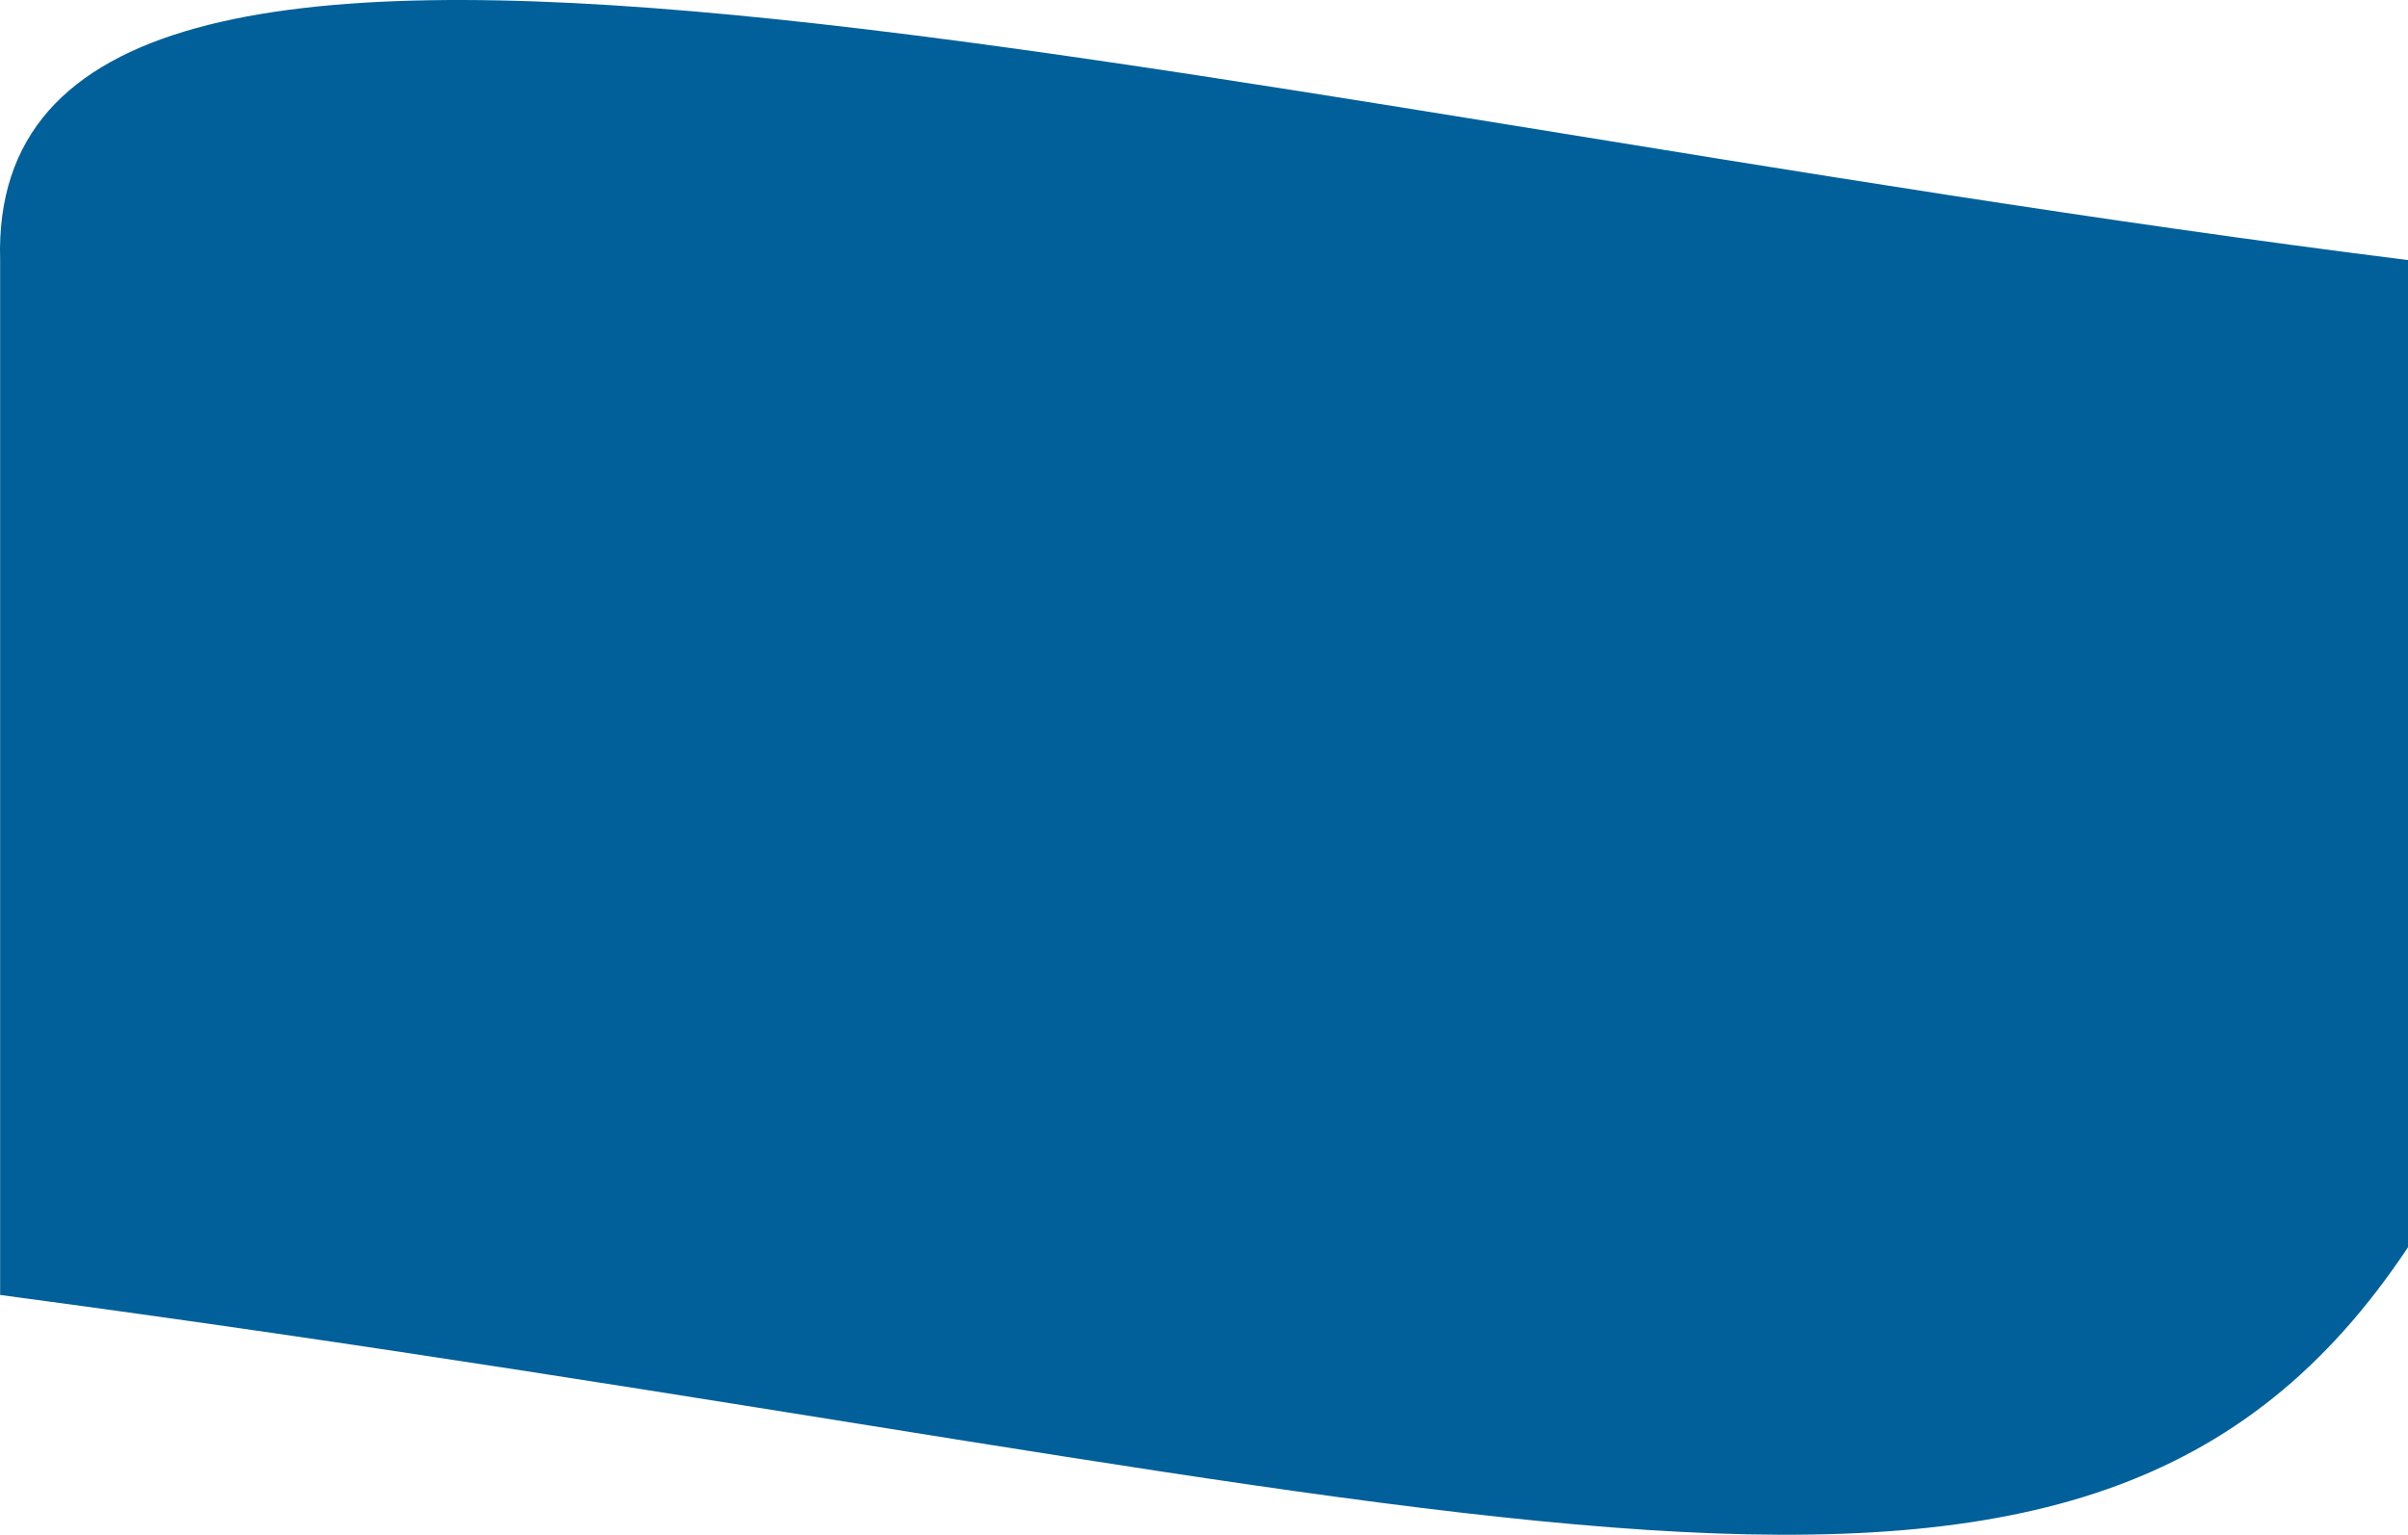 <svg width="1440" height="918" viewBox="0 0 1440 918" fill="none" xmlns="http://www.w3.org/2000/svg">
<path d="M0.08 155.568C-8.667 -142.373 699.654 62.678 1440 155.568V746.026C1245.51 1038.79 901.03 894.624 0.08 774.565V155.568Z" fill="#016099"/>
</svg>
